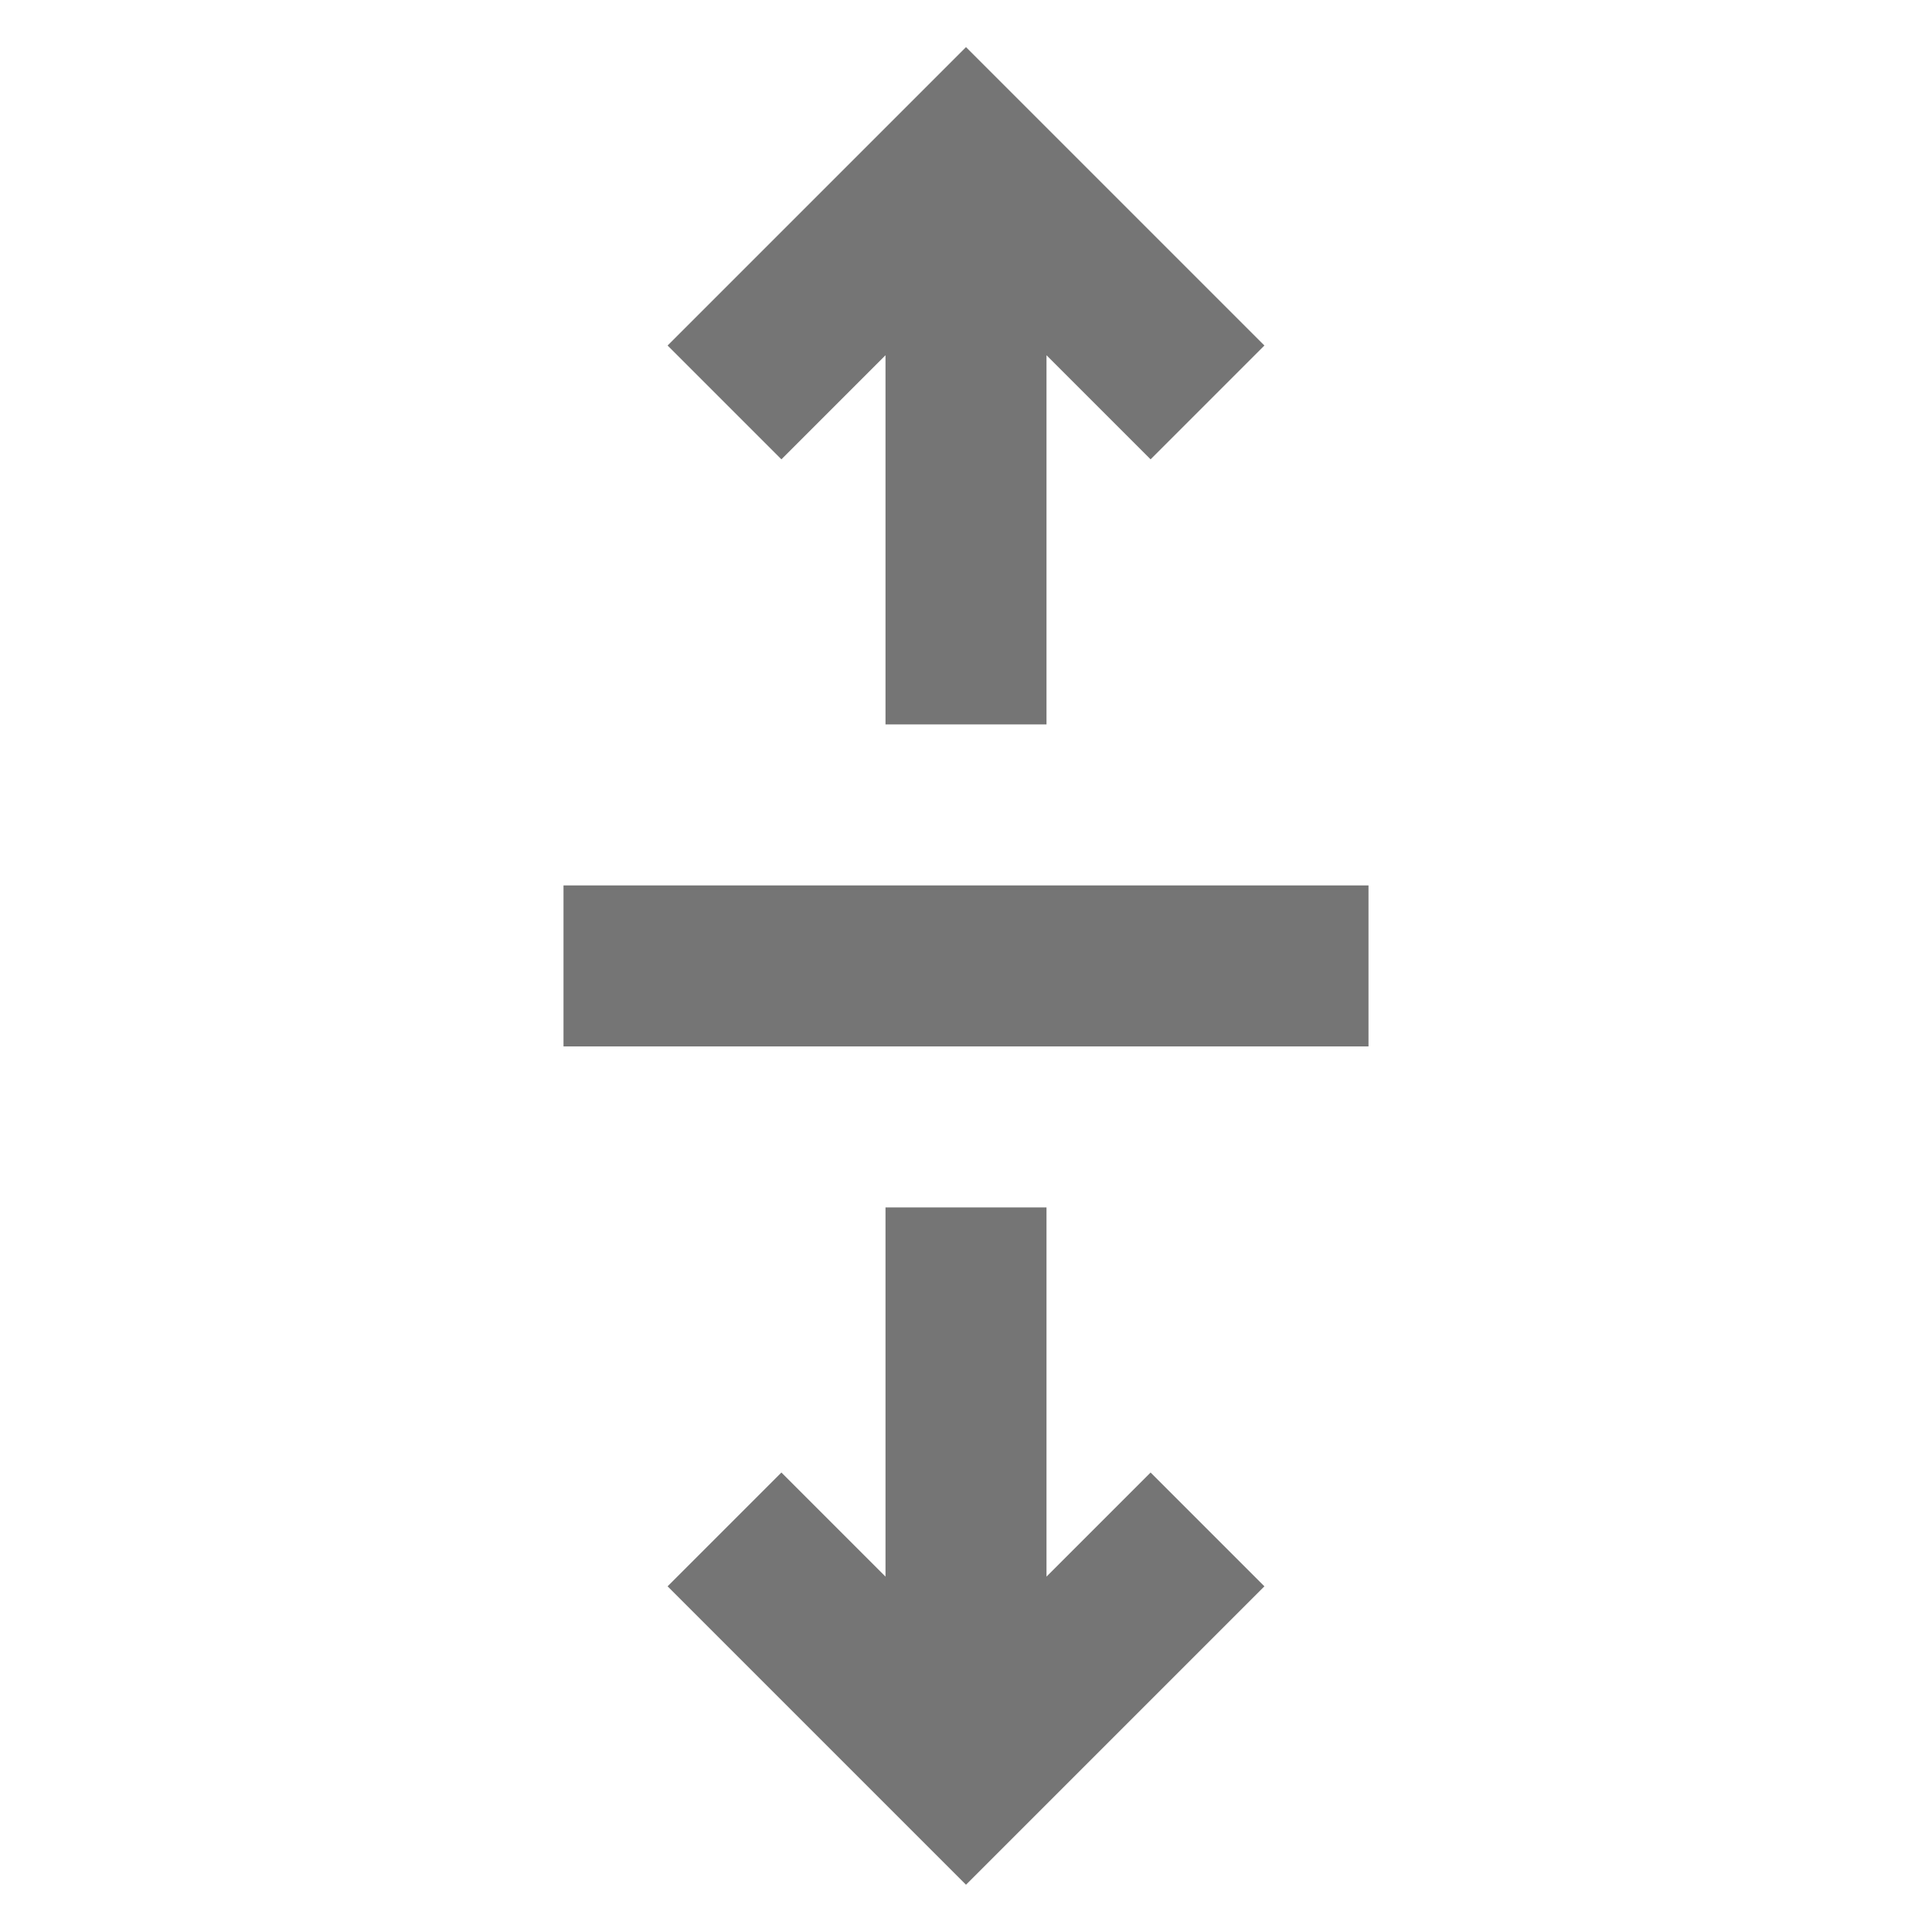 <?xml version="1.0" encoding="utf-8"?>
<!-- Generator: Adobe Illustrator 17.1.0, SVG Export Plug-In . SVG Version: 6.00 Build 0)  -->
<!DOCTYPE svg PUBLIC "-//W3C//DTD SVG 1.1//EN" "http://www.w3.org/Graphics/SVG/1.1/DTD/svg11.dtd">
<svg version="1.1" xmlns="http://www.w3.org/2000/svg" xmlns:xlink="http://www.w3.org/1999/xlink" x="0px" y="0px" width="24px"
	 height="24px" viewBox="0 0 24 24" enable-background="new 0 0 24 24" xml:space="preserve">
<g id="Frame_-_24px">
	<rect fill="none" width="24" height="24"/>
</g>
<g id="Filled_Icons">
	<g>
		<polygon fill="#757575" points="11,14.999 11,19.585 9.707,18.292 8.293,19.706 12,23.413 15.707,19.706 14.293,18.292 13,19.585 
			13,14.999 		"/>
		<polygon fill="#757575" points="13,8.999 13,4.413 14.293,5.706 15.707,4.292 12,0.585 8.293,4.292 9.707,5.706 11,4.413 
			11,8.999 		"/>
		<rect x="7" y="10.999" fill="#757575" width="10" height="2"/>
	</g>
</g>
</svg>
